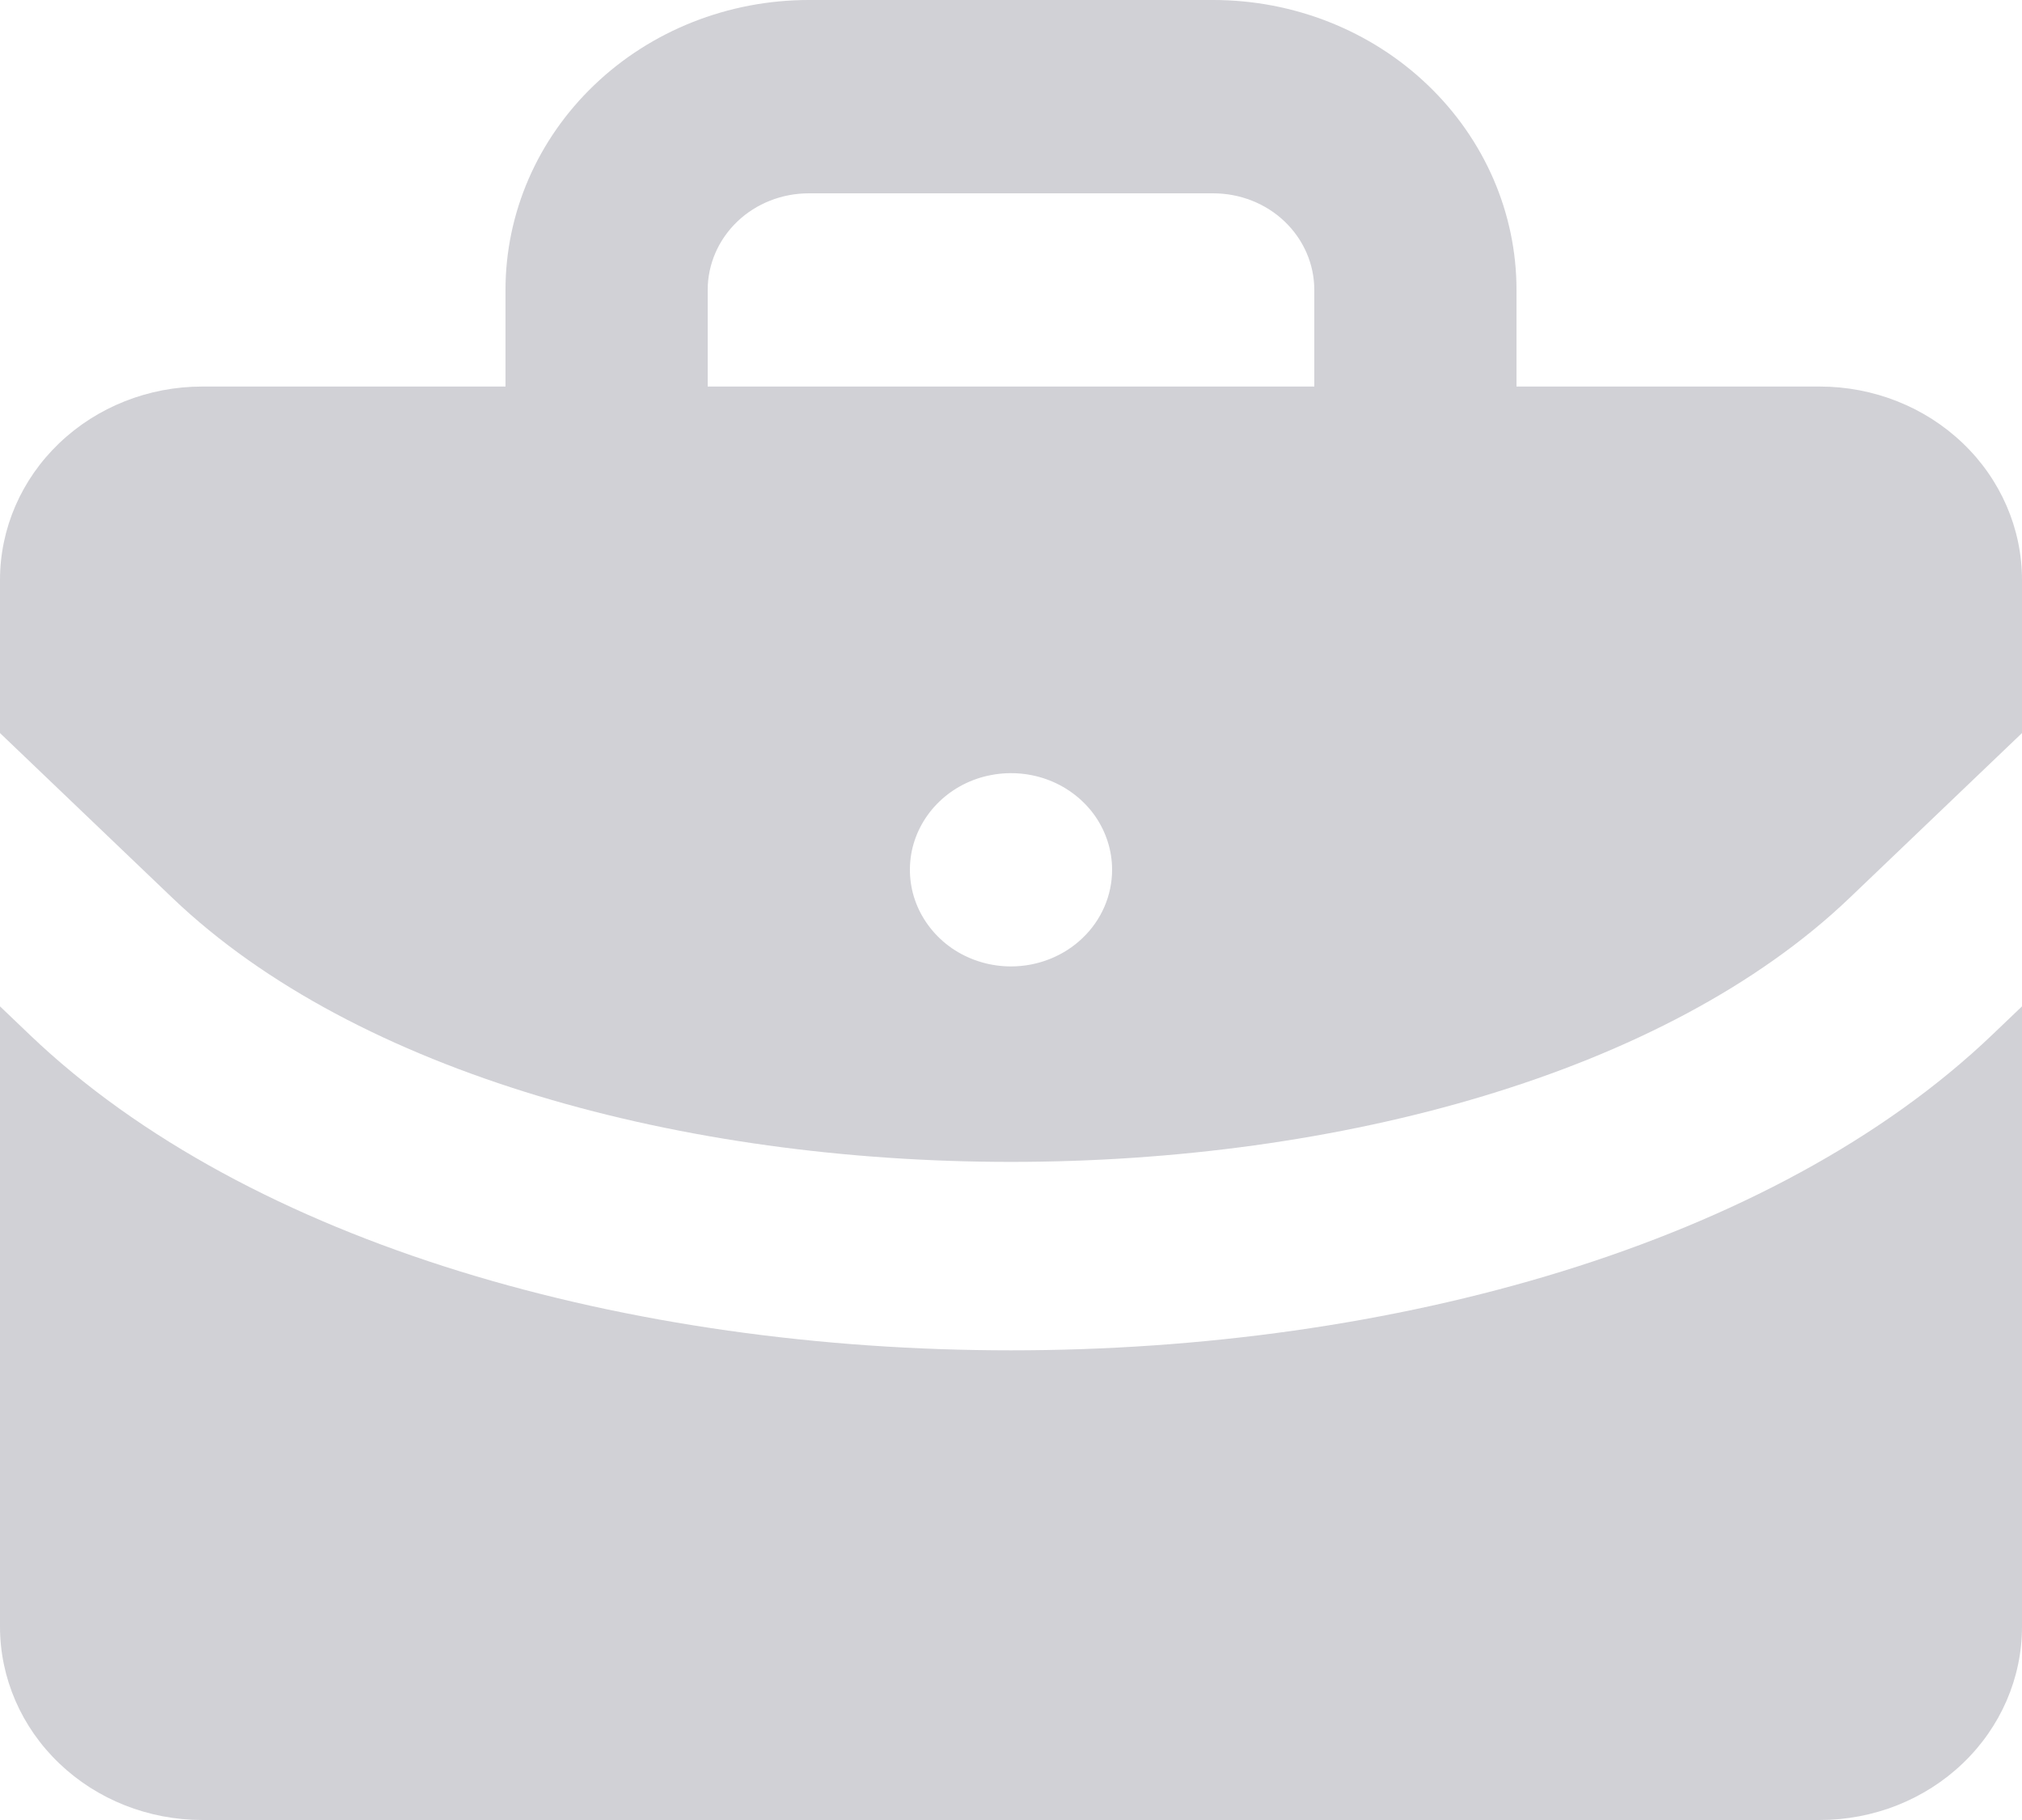 <svg width="20" height="18" viewBox="0 0 20 18" fill="none" xmlns="http://www.w3.org/2000/svg">
<path d="M19.707 10.233C17.53 12.314 13.765 13.355 10 13.355C6.235 13.355 2.47 12.314 0.293 10.233L0 9.953V16.088C0 16.595 0.211 17.082 0.586 17.44C0.961 17.799 1.47 18 2 18H18C18.53 18 19.039 17.799 19.414 17.44C19.789 17.082 20 16.595 20 16.088V9.953L19.707 10.233Z" fill="#D1D1D6"/>
<path d="M18 3.823H15V2.867C15 2.107 14.684 1.378 14.121 0.84C13.559 0.302 12.796 0 12 0H8C7.204 0 6.441 0.302 5.879 0.84C5.316 1.378 5 2.107 5 2.867V3.823H2C1.47 3.823 0.961 4.024 0.586 4.383C0.211 4.741 0 5.228 0 5.735V7.25L1.707 8.882C5.35 12.361 14.65 12.361 18.293 8.882L20 7.25V5.735C20 5.228 19.789 4.741 19.414 4.383C19.039 4.024 18.53 3.823 18 3.823ZM10 9.558C9.802 9.558 9.609 9.502 9.444 9.397C9.28 9.292 9.152 9.142 9.076 8.968C9 8.793 8.981 8.601 9.019 8.415C9.058 8.23 9.153 8.06 9.293 7.926C9.433 7.792 9.611 7.701 9.805 7.665C9.999 7.628 10.2 7.647 10.383 7.719C10.565 7.791 10.722 7.914 10.832 8.071C10.941 8.228 11 8.413 11 8.602C11 8.855 10.895 9.099 10.707 9.278C10.52 9.457 10.265 9.558 10 9.558ZM13 3.823H7V2.867C7 2.614 7.105 2.371 7.293 2.191C7.48 2.012 7.735 1.912 8 1.912H12C12.265 1.912 12.52 2.012 12.707 2.191C12.895 2.371 13 2.614 13 2.867V3.823Z" fill="#D1D1D6"/>
</svg>
